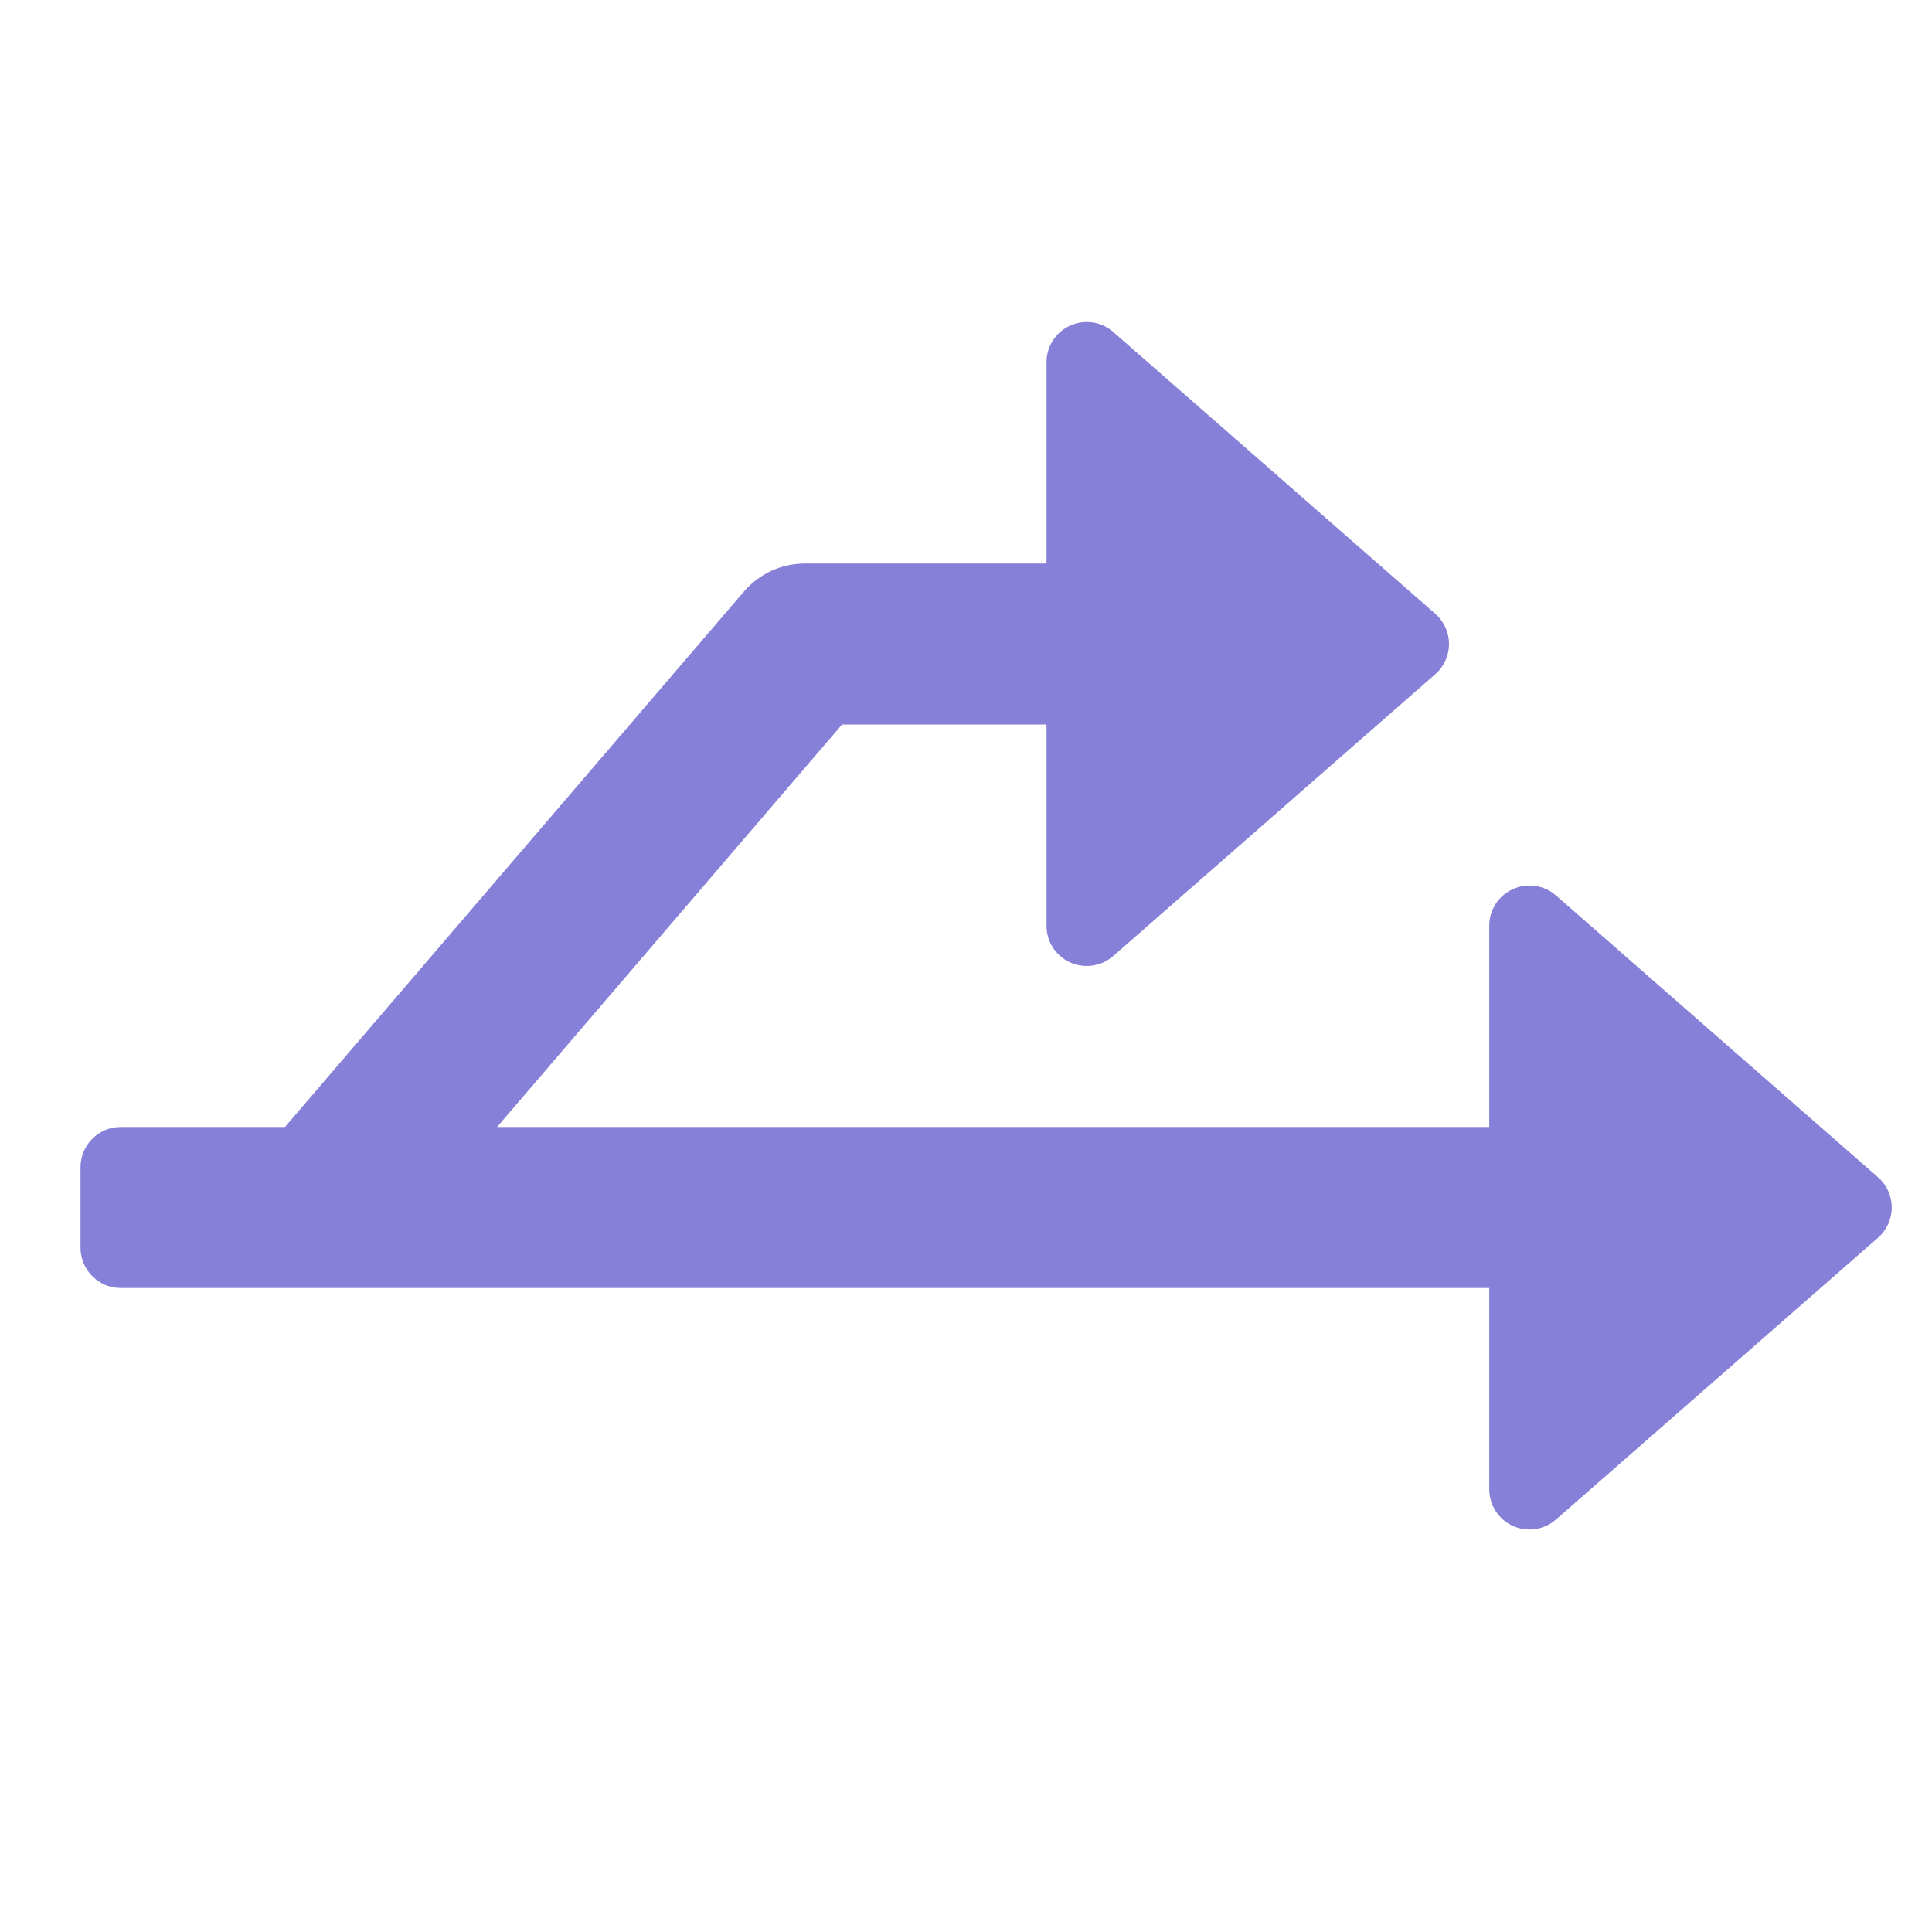 <?xml version="1.0" encoding="utf-8"?>
<!-- Generator: Adobe Illustrator 19.2.0, SVG Export Plug-In . SVG Version: 6.00 Build 0)  -->
<!DOCTYPE svg PUBLIC "-//W3C//DTD SVG 1.1//EN" "http://www.w3.org/Graphics/SVG/1.1/DTD/svg11.dtd">
<svg version="1.1" id="Layer_1" xmlns="http://www.w3.org/2000/svg" xmlns:xlink="http://www.w3.org/1999/xlink" x="0px" y="0px"
	 width="48px" height="48px" viewBox="0 0 48 48" enable-background="new 0 0 48 48" xml:space="preserve">
<path fill="#8680D8" d="M38.658,22.248c-0.295-0.258-0.716-0.32-1.071-0.158C37.229,22.251,37,22.607,37,23v5
	H12.349l8.571-10H26v5c0,0.393,0.229,0.749,0.587,0.911C26.719,23.971,26.86,24,27,24
	c0.237,0,0.473-0.085,0.658-0.248l8-7C35.876,16.562,36,16.289,36,16s-0.124-0.562-0.342-0.752l-8-7
	c-0.294-0.258-0.714-0.32-1.071-0.158S26,8.607,26,9v5h-6c-0.584,0-1.139,0.255-1.519,0.699L7.08,28H3
	c-0.552,0-1,0.448-1,1v2c0,0.552,0.448,1,1,1h5h29v5c0,0.393,0.229,0.749,0.587,0.911
	C37.719,37.971,37.86,38,38,38c0.237,0,0.473-0.085,0.658-0.248l8-7C46.876,30.562,47,30.289,47,30
	s-0.124-0.562-0.342-0.752L38.658,22.248z"/>
</svg>
